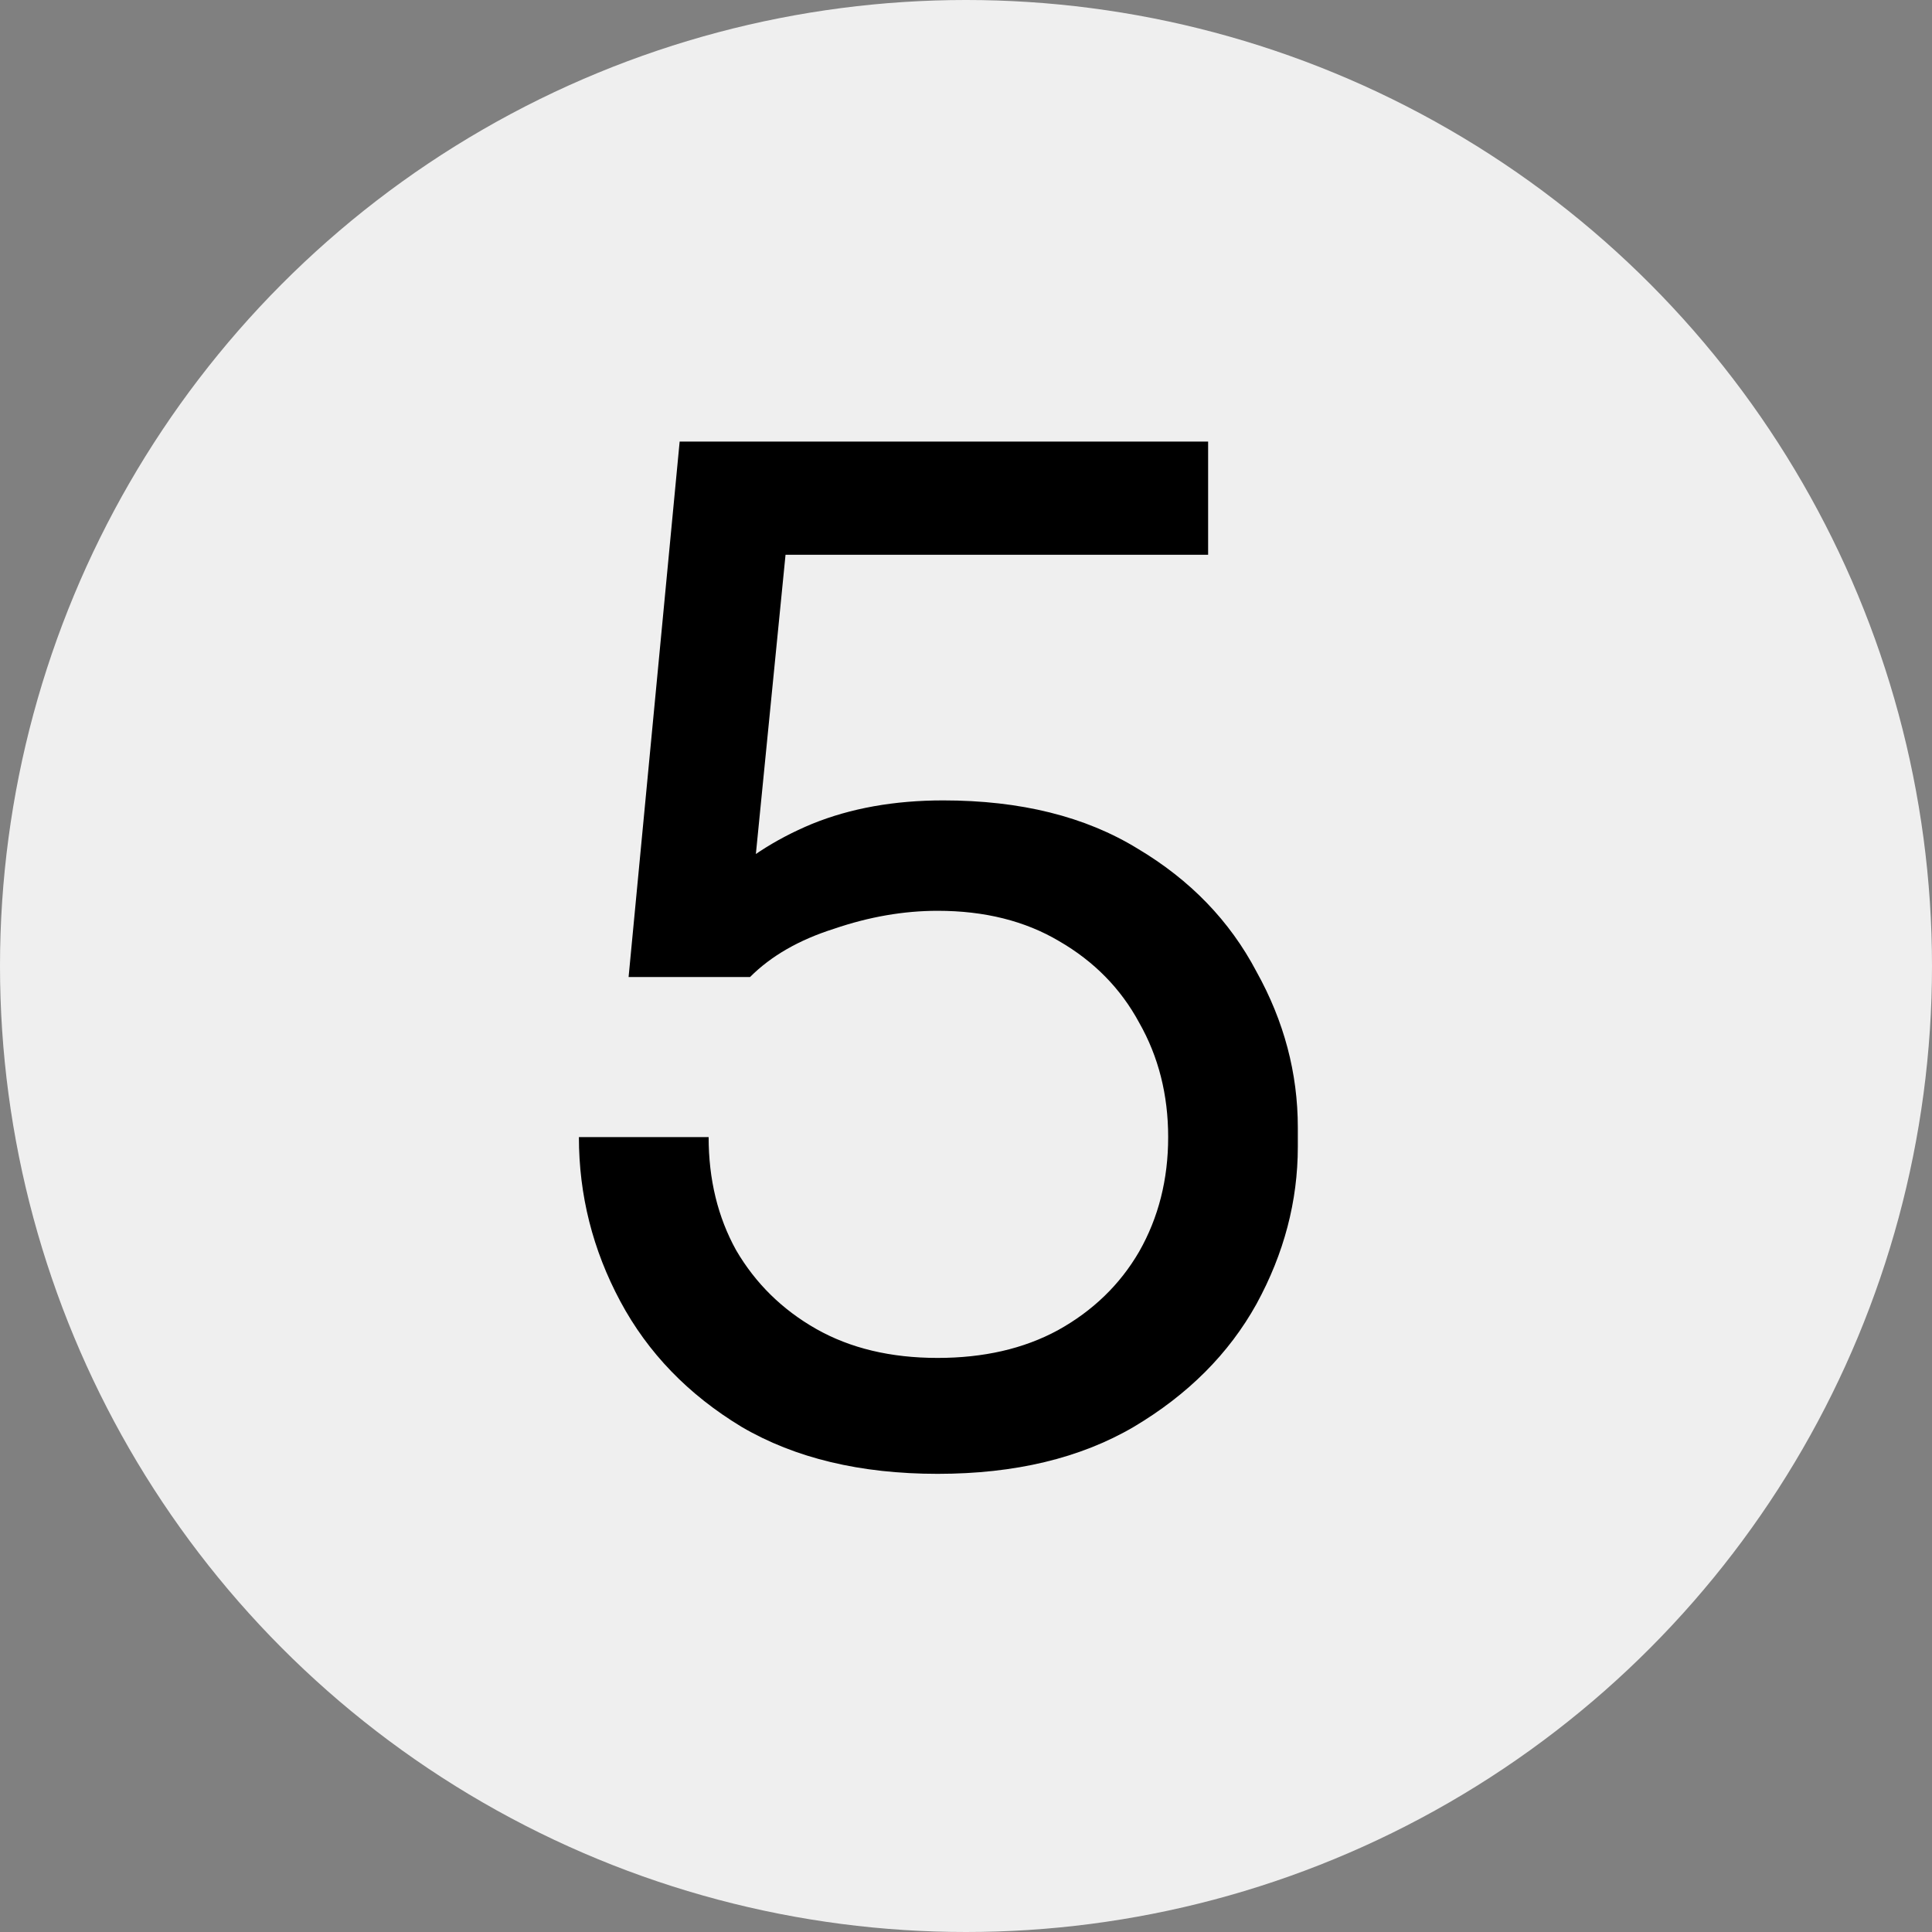 <svg width="28" height="28" viewBox="0 0 28 28" fill="none" xmlns="http://www.w3.org/2000/svg">
<rect x="0" y="0" width="28" height="28" fill="#808080" stroke="none"/>
<circle cx="14" cy="14" r="14" fill="#EFEFEF"/>
<path d="M13.589 21.36C12.47 21.36 11.523 21.133 10.749 20.68C9.976 20.213 9.39 19.607 8.99 18.86C8.59 18.113 8.39 17.32 8.39 16.48H10.27C10.27 17.093 10.403 17.64 10.669 18.12C10.95 18.6 11.336 18.98 11.829 19.26C12.323 19.54 12.909 19.68 13.589 19.68C14.256 19.68 14.836 19.547 15.329 19.28C15.836 19 16.23 18.62 16.509 18.14C16.79 17.647 16.93 17.093 16.93 16.48C16.93 15.867 16.79 15.313 16.509 14.82C16.243 14.327 15.856 13.933 15.35 13.64C14.856 13.347 14.27 13.2 13.589 13.2C13.096 13.2 12.596 13.287 12.089 13.46C11.583 13.62 11.176 13.853 10.87 14.16H9.11L9.85 6.4H17.509V8.04H10.97L11.45 7.38L10.889 13.04L10.37 12.86C10.756 12.473 11.223 12.167 11.77 11.94C12.329 11.713 12.963 11.6 13.669 11.6C14.79 11.6 15.729 11.833 16.489 12.3C17.25 12.753 17.823 13.347 18.209 14.08C18.61 14.8 18.809 15.553 18.809 16.34V16.62C18.809 17.407 18.61 18.167 18.209 18.9C17.809 19.62 17.216 20.213 16.43 20.68C15.656 21.133 14.71 21.36 13.589 21.36Z" fill="black"/>
</svg>
